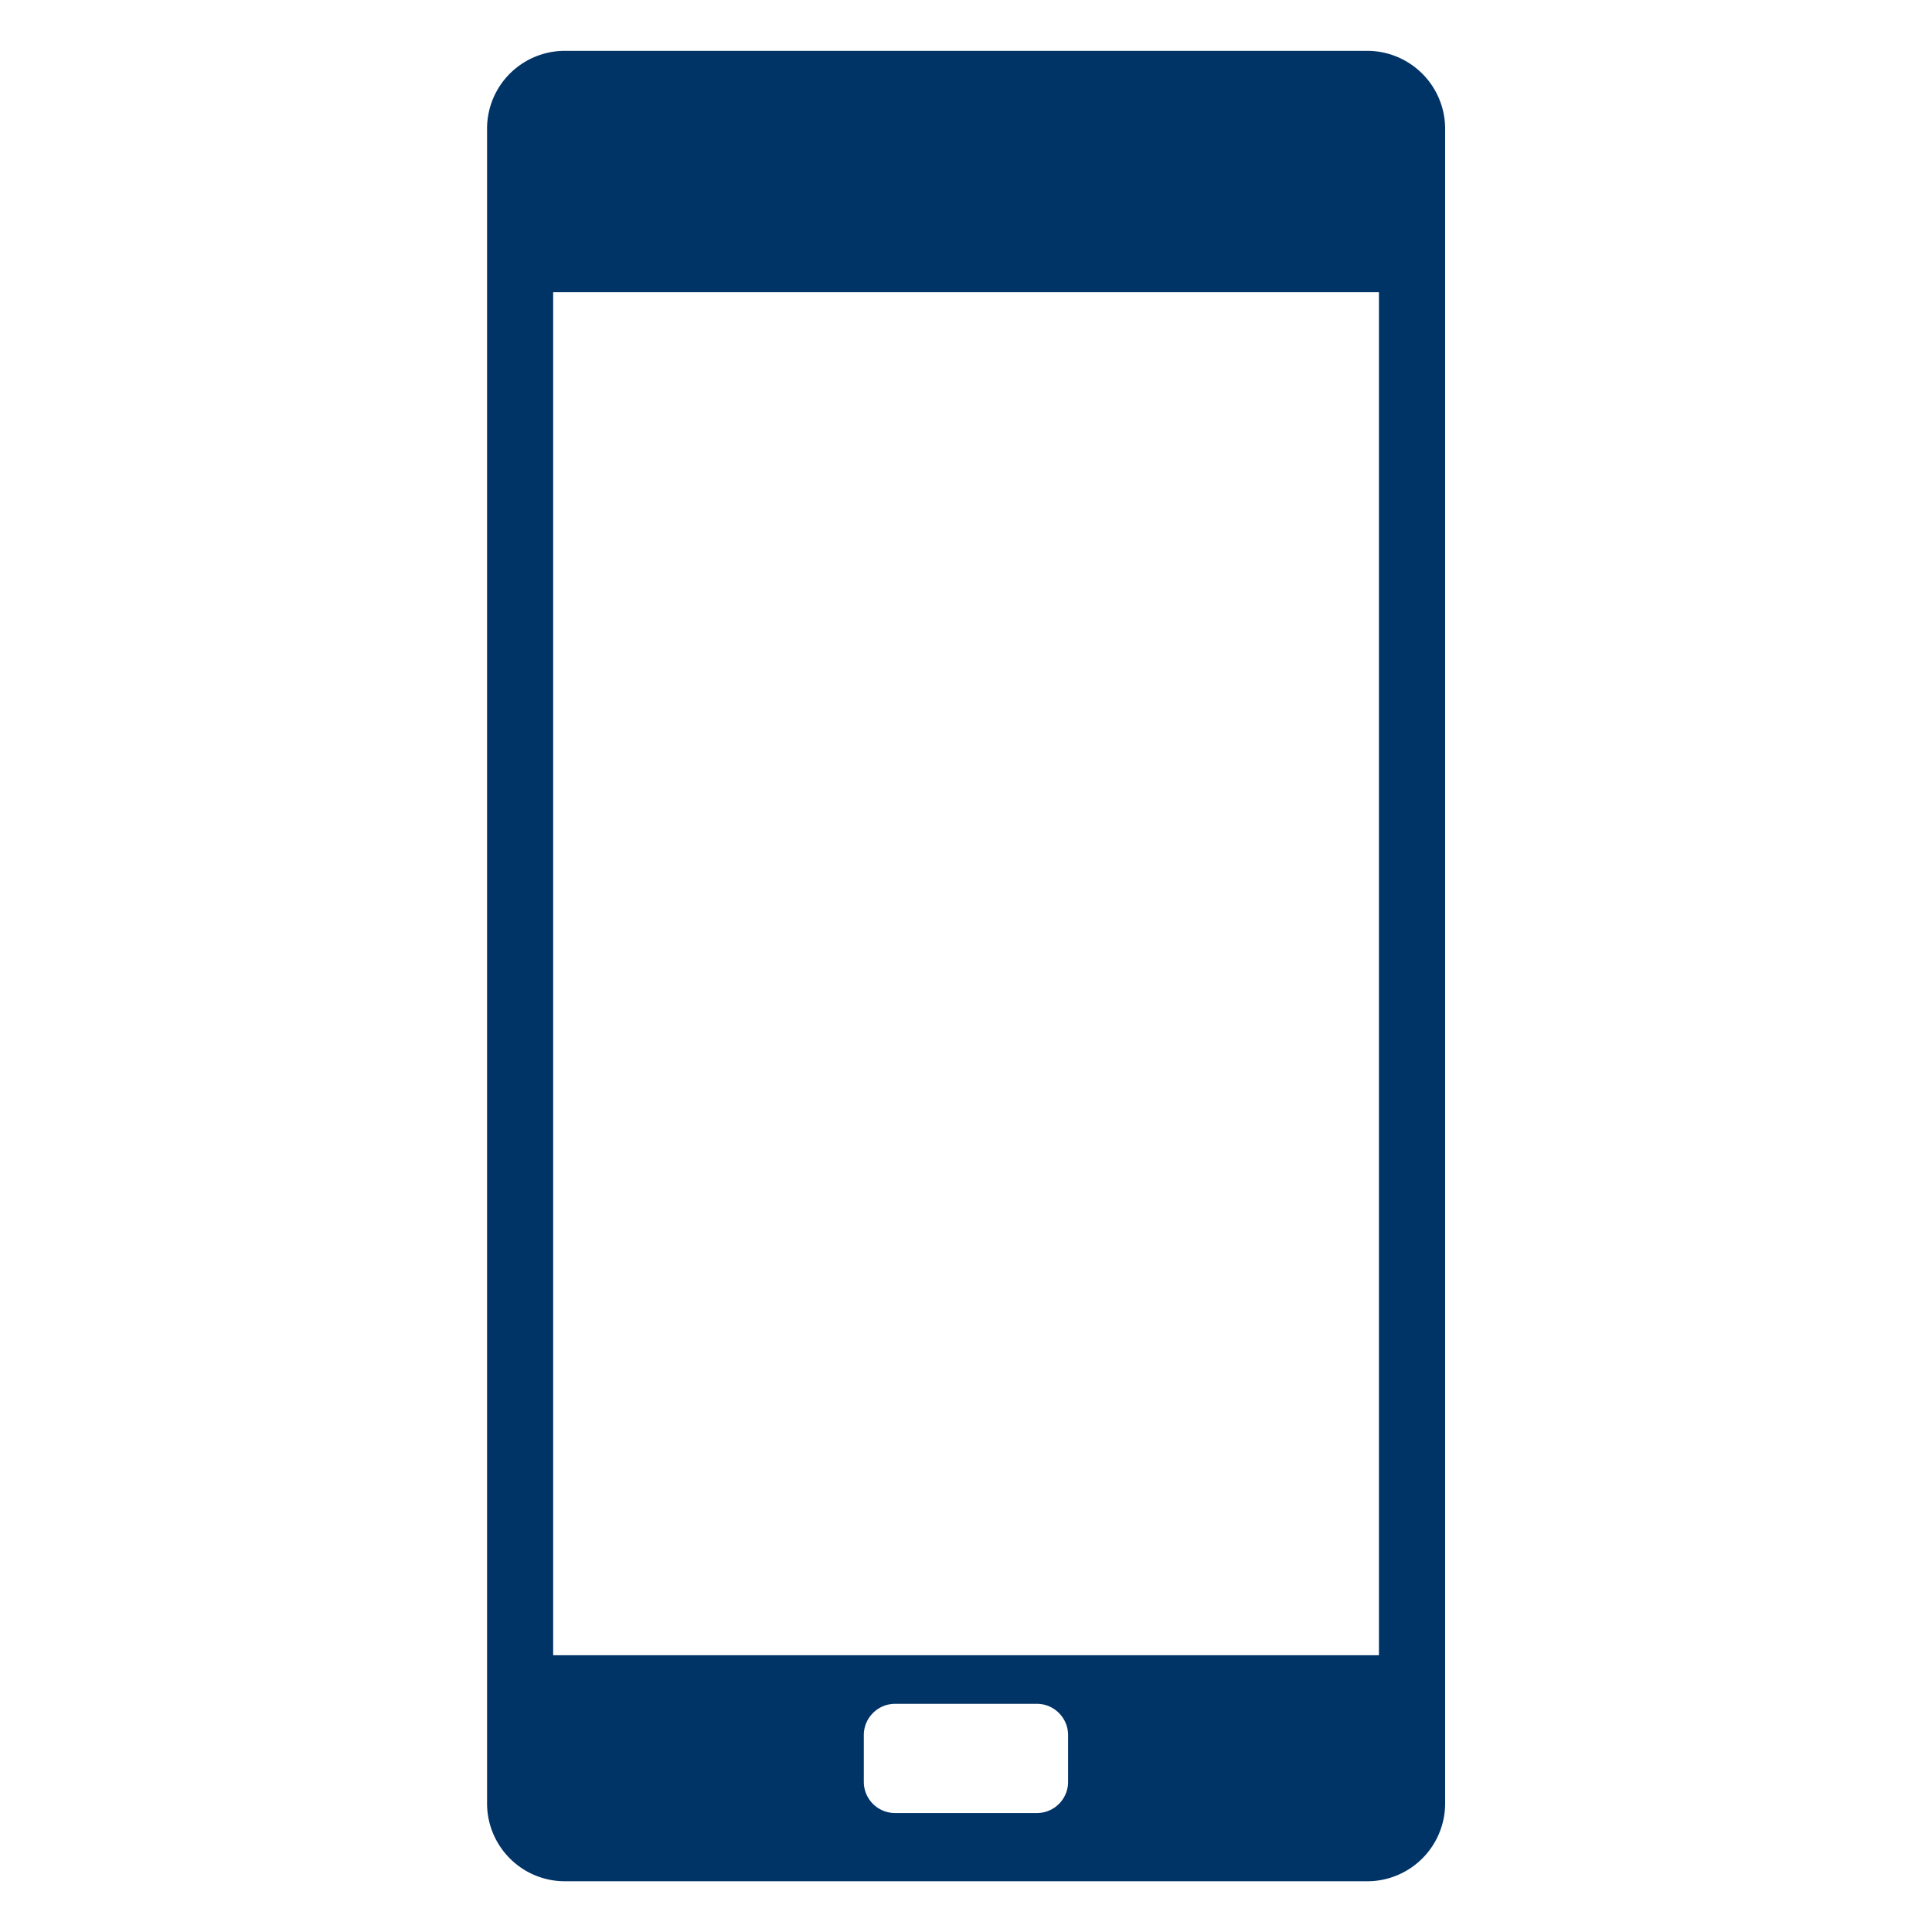 <svg xmlns="http://www.w3.org/2000/svg" width="19" height="19" viewBox="0 0 19 19"><path d="M13.445.5h-7.89a.765.765 0 0 0-.765.766v16.469c0 .422.342.766.766.766h7.89a.766.766 0 0 0 .766-.766V1.266A.767.767 0 0 0 13.445.5zm-2.941 17.023c0 .17-.137.307-.307.307H8.803a.307.307 0 0 1-.308-.307v-.459c0-.169.137-.308.308-.308h1.394c.17 0 .307.139.307.308v.459zm3.057-1.245H5.44V2.874h8.121v13.404z" fill="#036"/></svg>